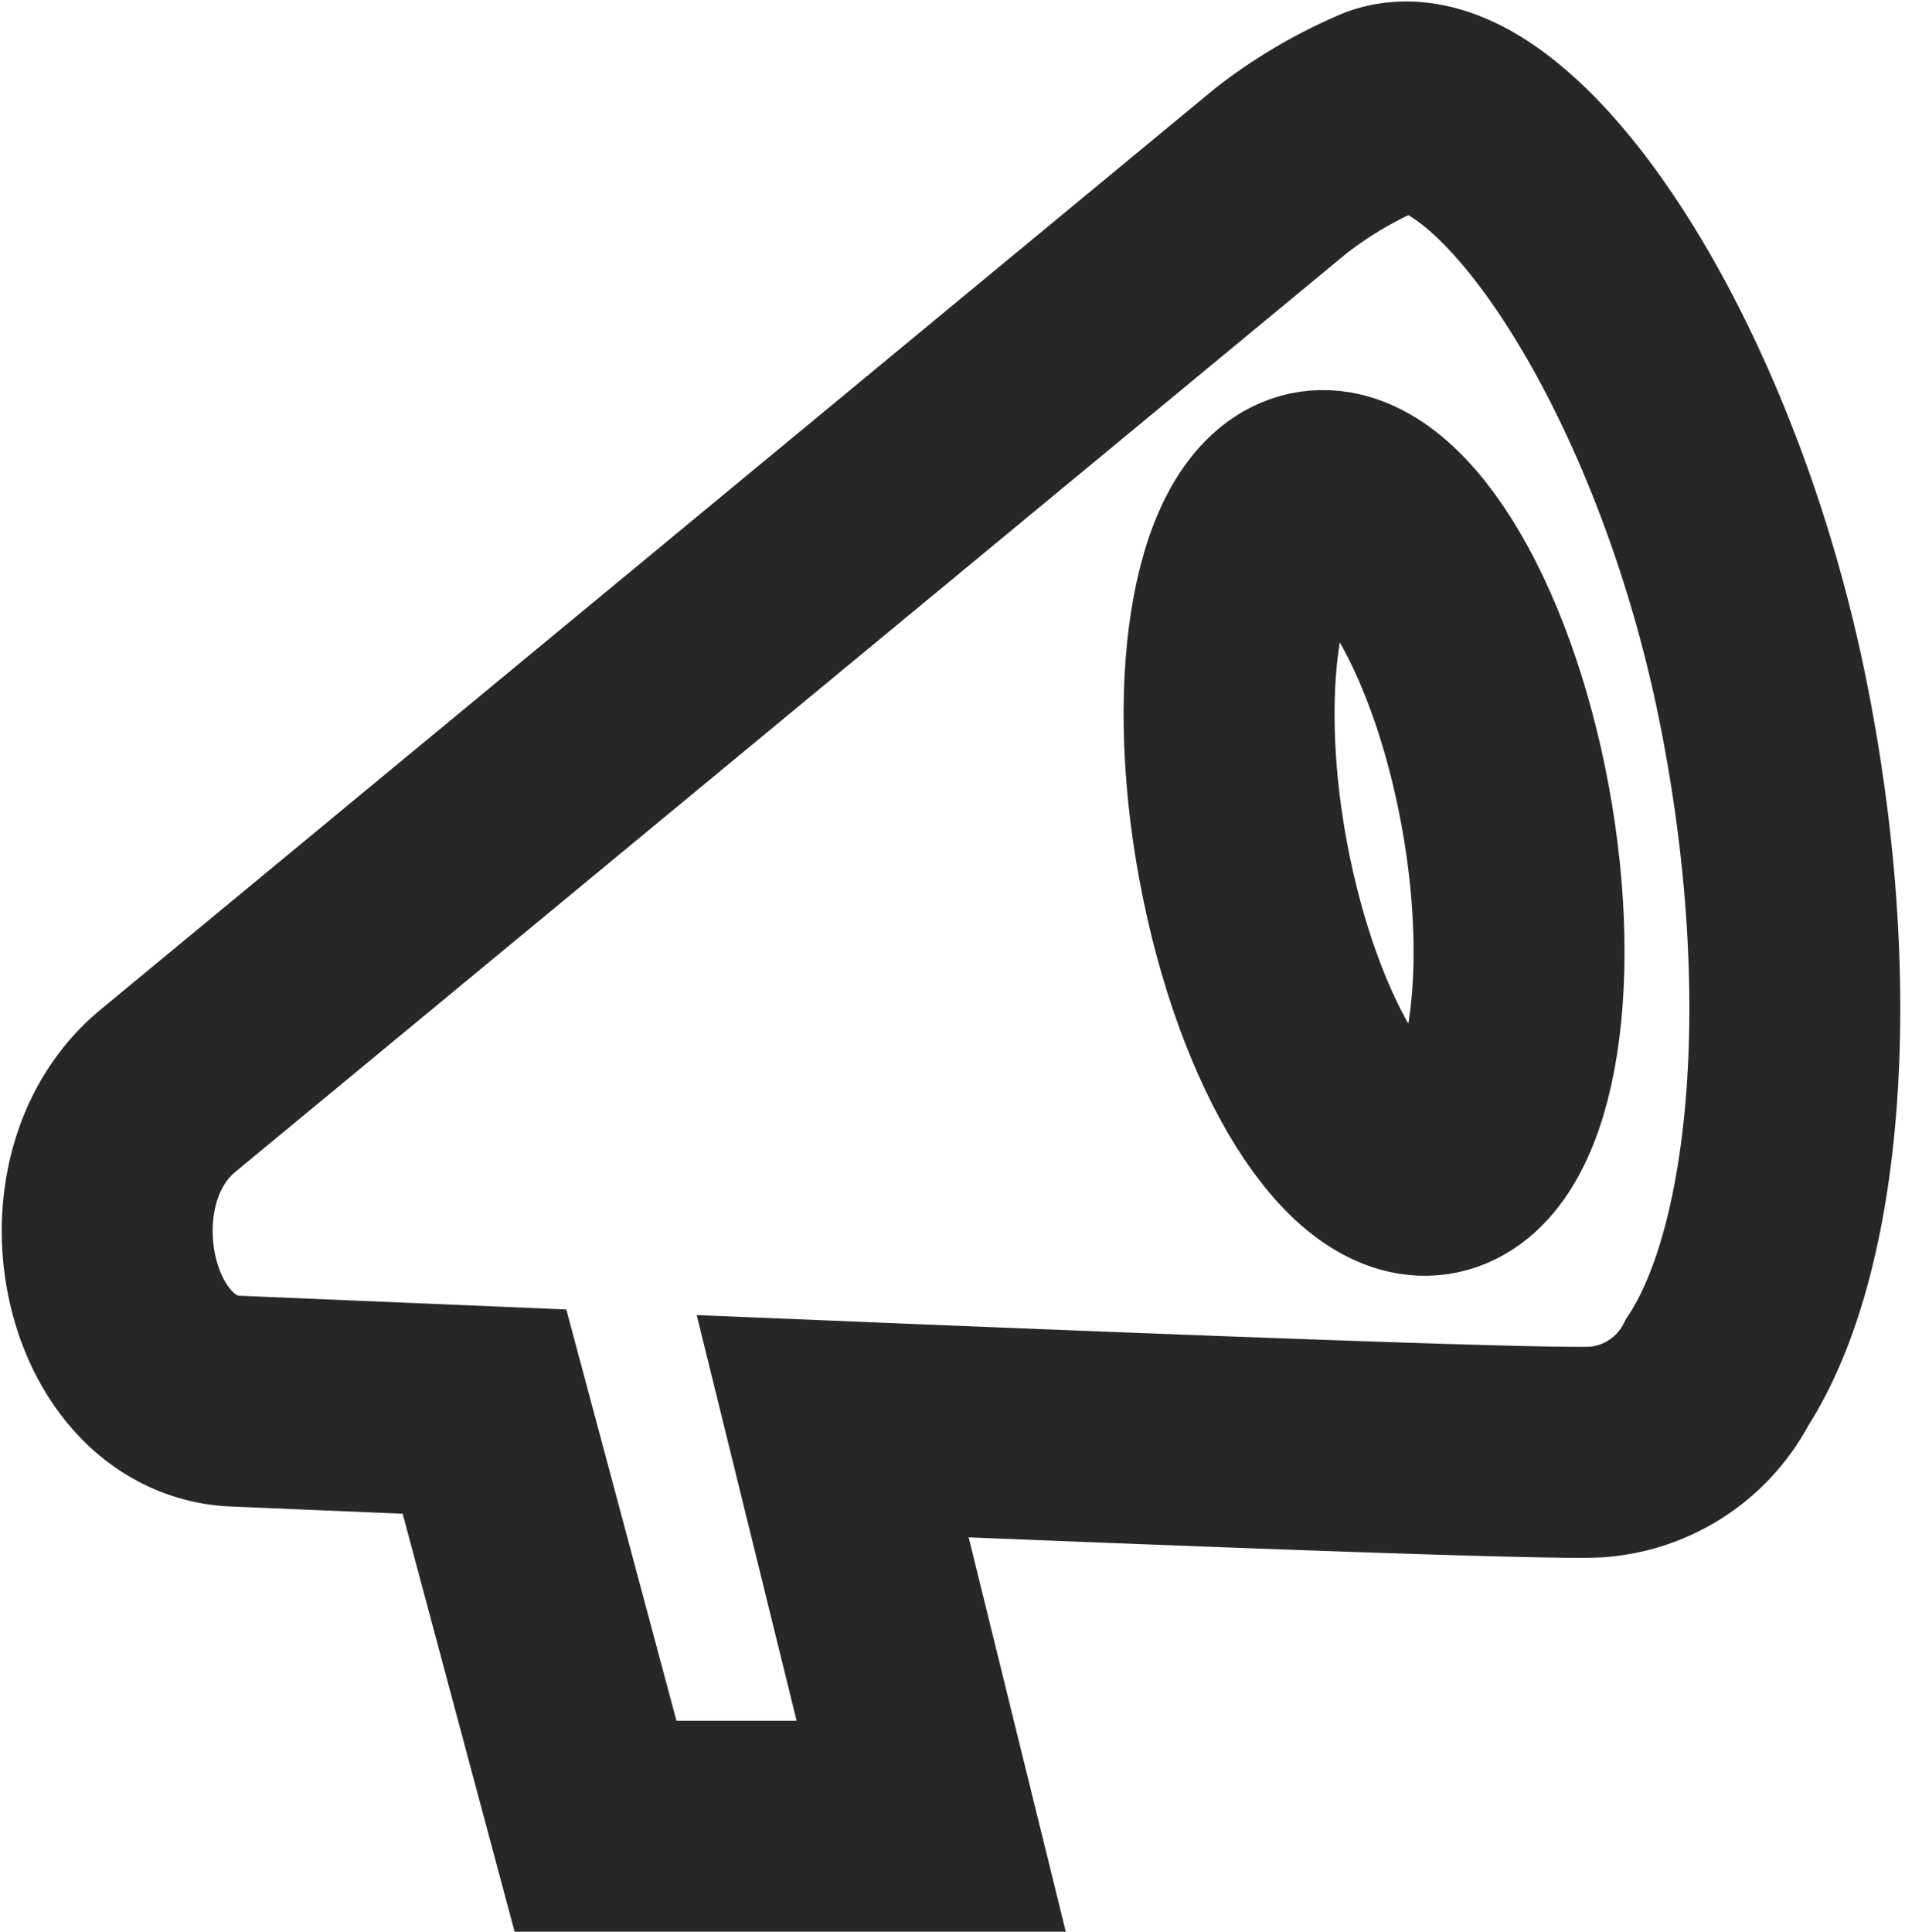 <svg xmlns="http://www.w3.org/2000/svg" width="18.064" height="18.317" viewBox="0 0 18.064 18.317"><defs><style>.a{fill:none;stroke:#272727;stroke-width:2px;}</style></defs><g transform="translate(1.016 1.014)"><path class="a" d="M4.631,16.3,3.578,12.369l-2.382-.1c-1.219-.076-1.644-2.1-.618-2.943L11.127.608A4.273,4.273,0,0,1,12.1.037c1.07-.38,2.913,2.228,3.592,5.549.552,2.7.345,5.232-.424,6.409a1.4,1.4,0,0,1-1.1.753c-.2.041-3.893-.1-7.288-.24L7.814,16.3Z"/><path class="a" d="M1.484,0C2.19-.052,2.678,1.35,2.572,3.133S1.809,6.406,1.1,6.46-.091,5.112.014,3.328.778.055,1.484,0Z" transform="matrix(0.966, -0.259, 0.259, 0.966, 9.928, 4.097)"/></g></svg>